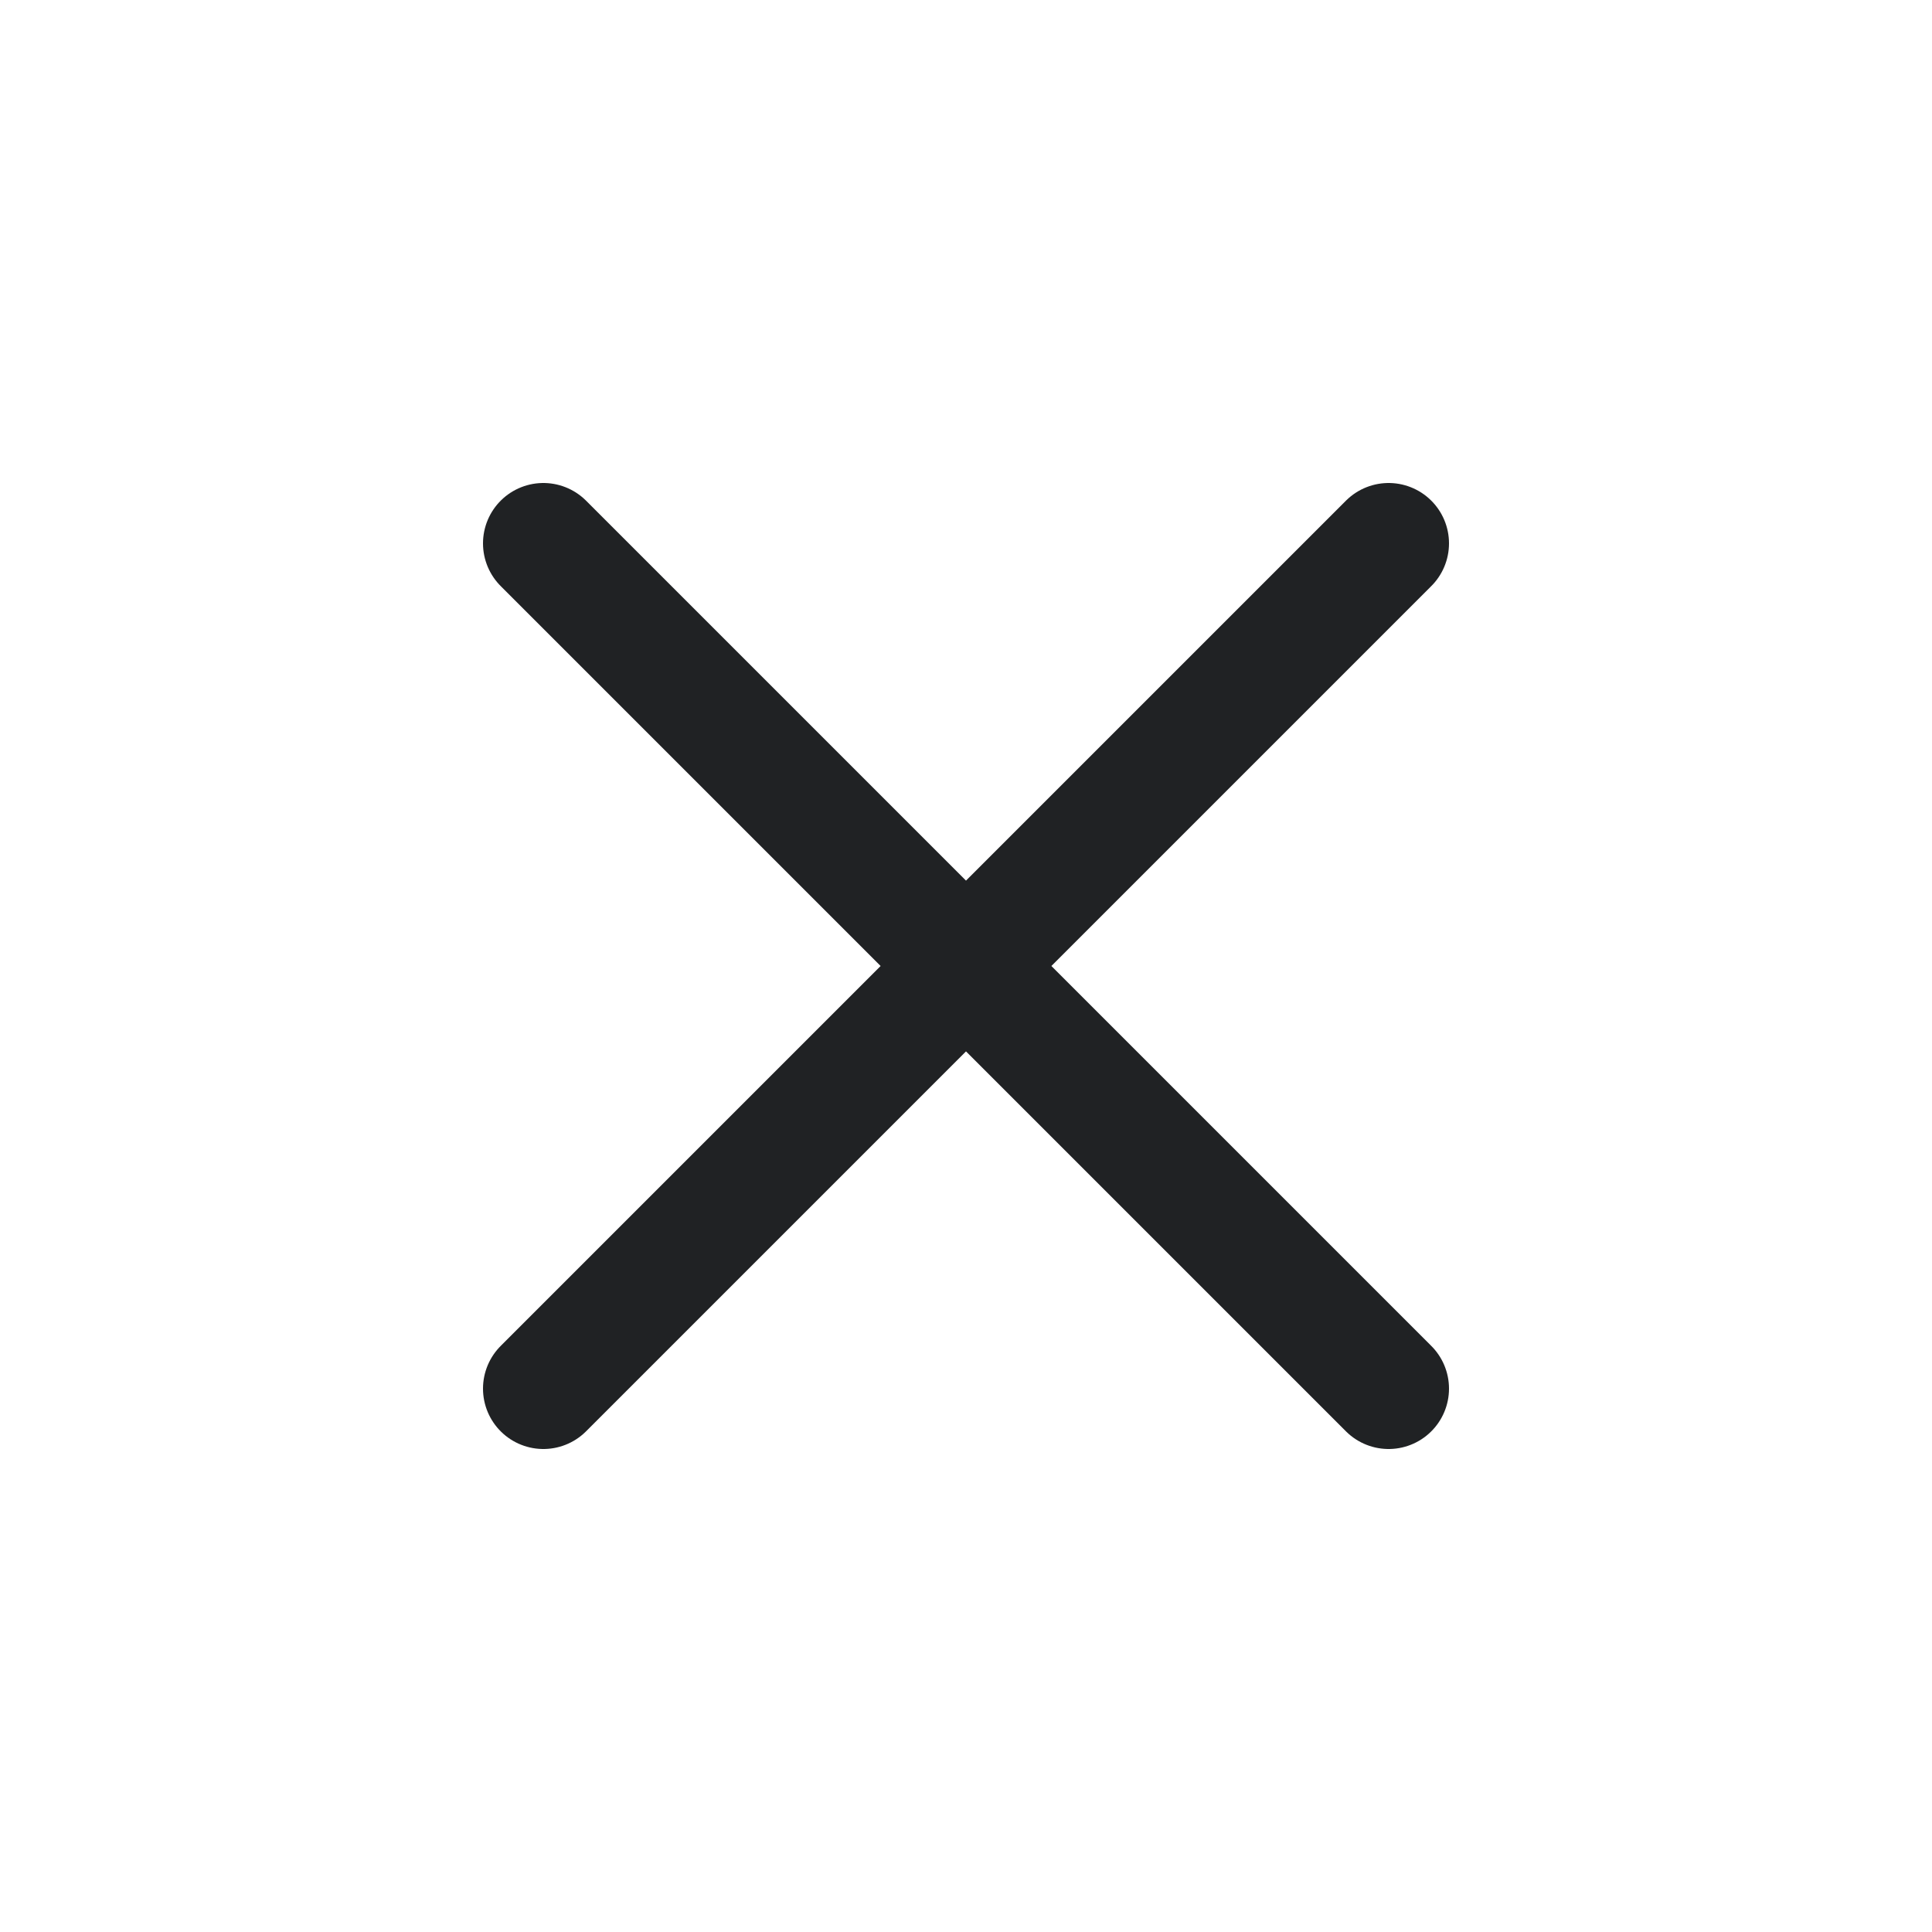 <?xml version="1.0" encoding="UTF-8"?>
<svg class="ionicon" width="18" height="18" viewBox="0 0 512 512" xmlns="http://www.w3.org/2000/svg">
<title>Close</title>
<path d="m368 368-224-224m224 0-224 224" fill="none" stroke="#202224" stroke-linecap="round" stroke-linejoin="round" stroke-width="32"/>
</svg>
